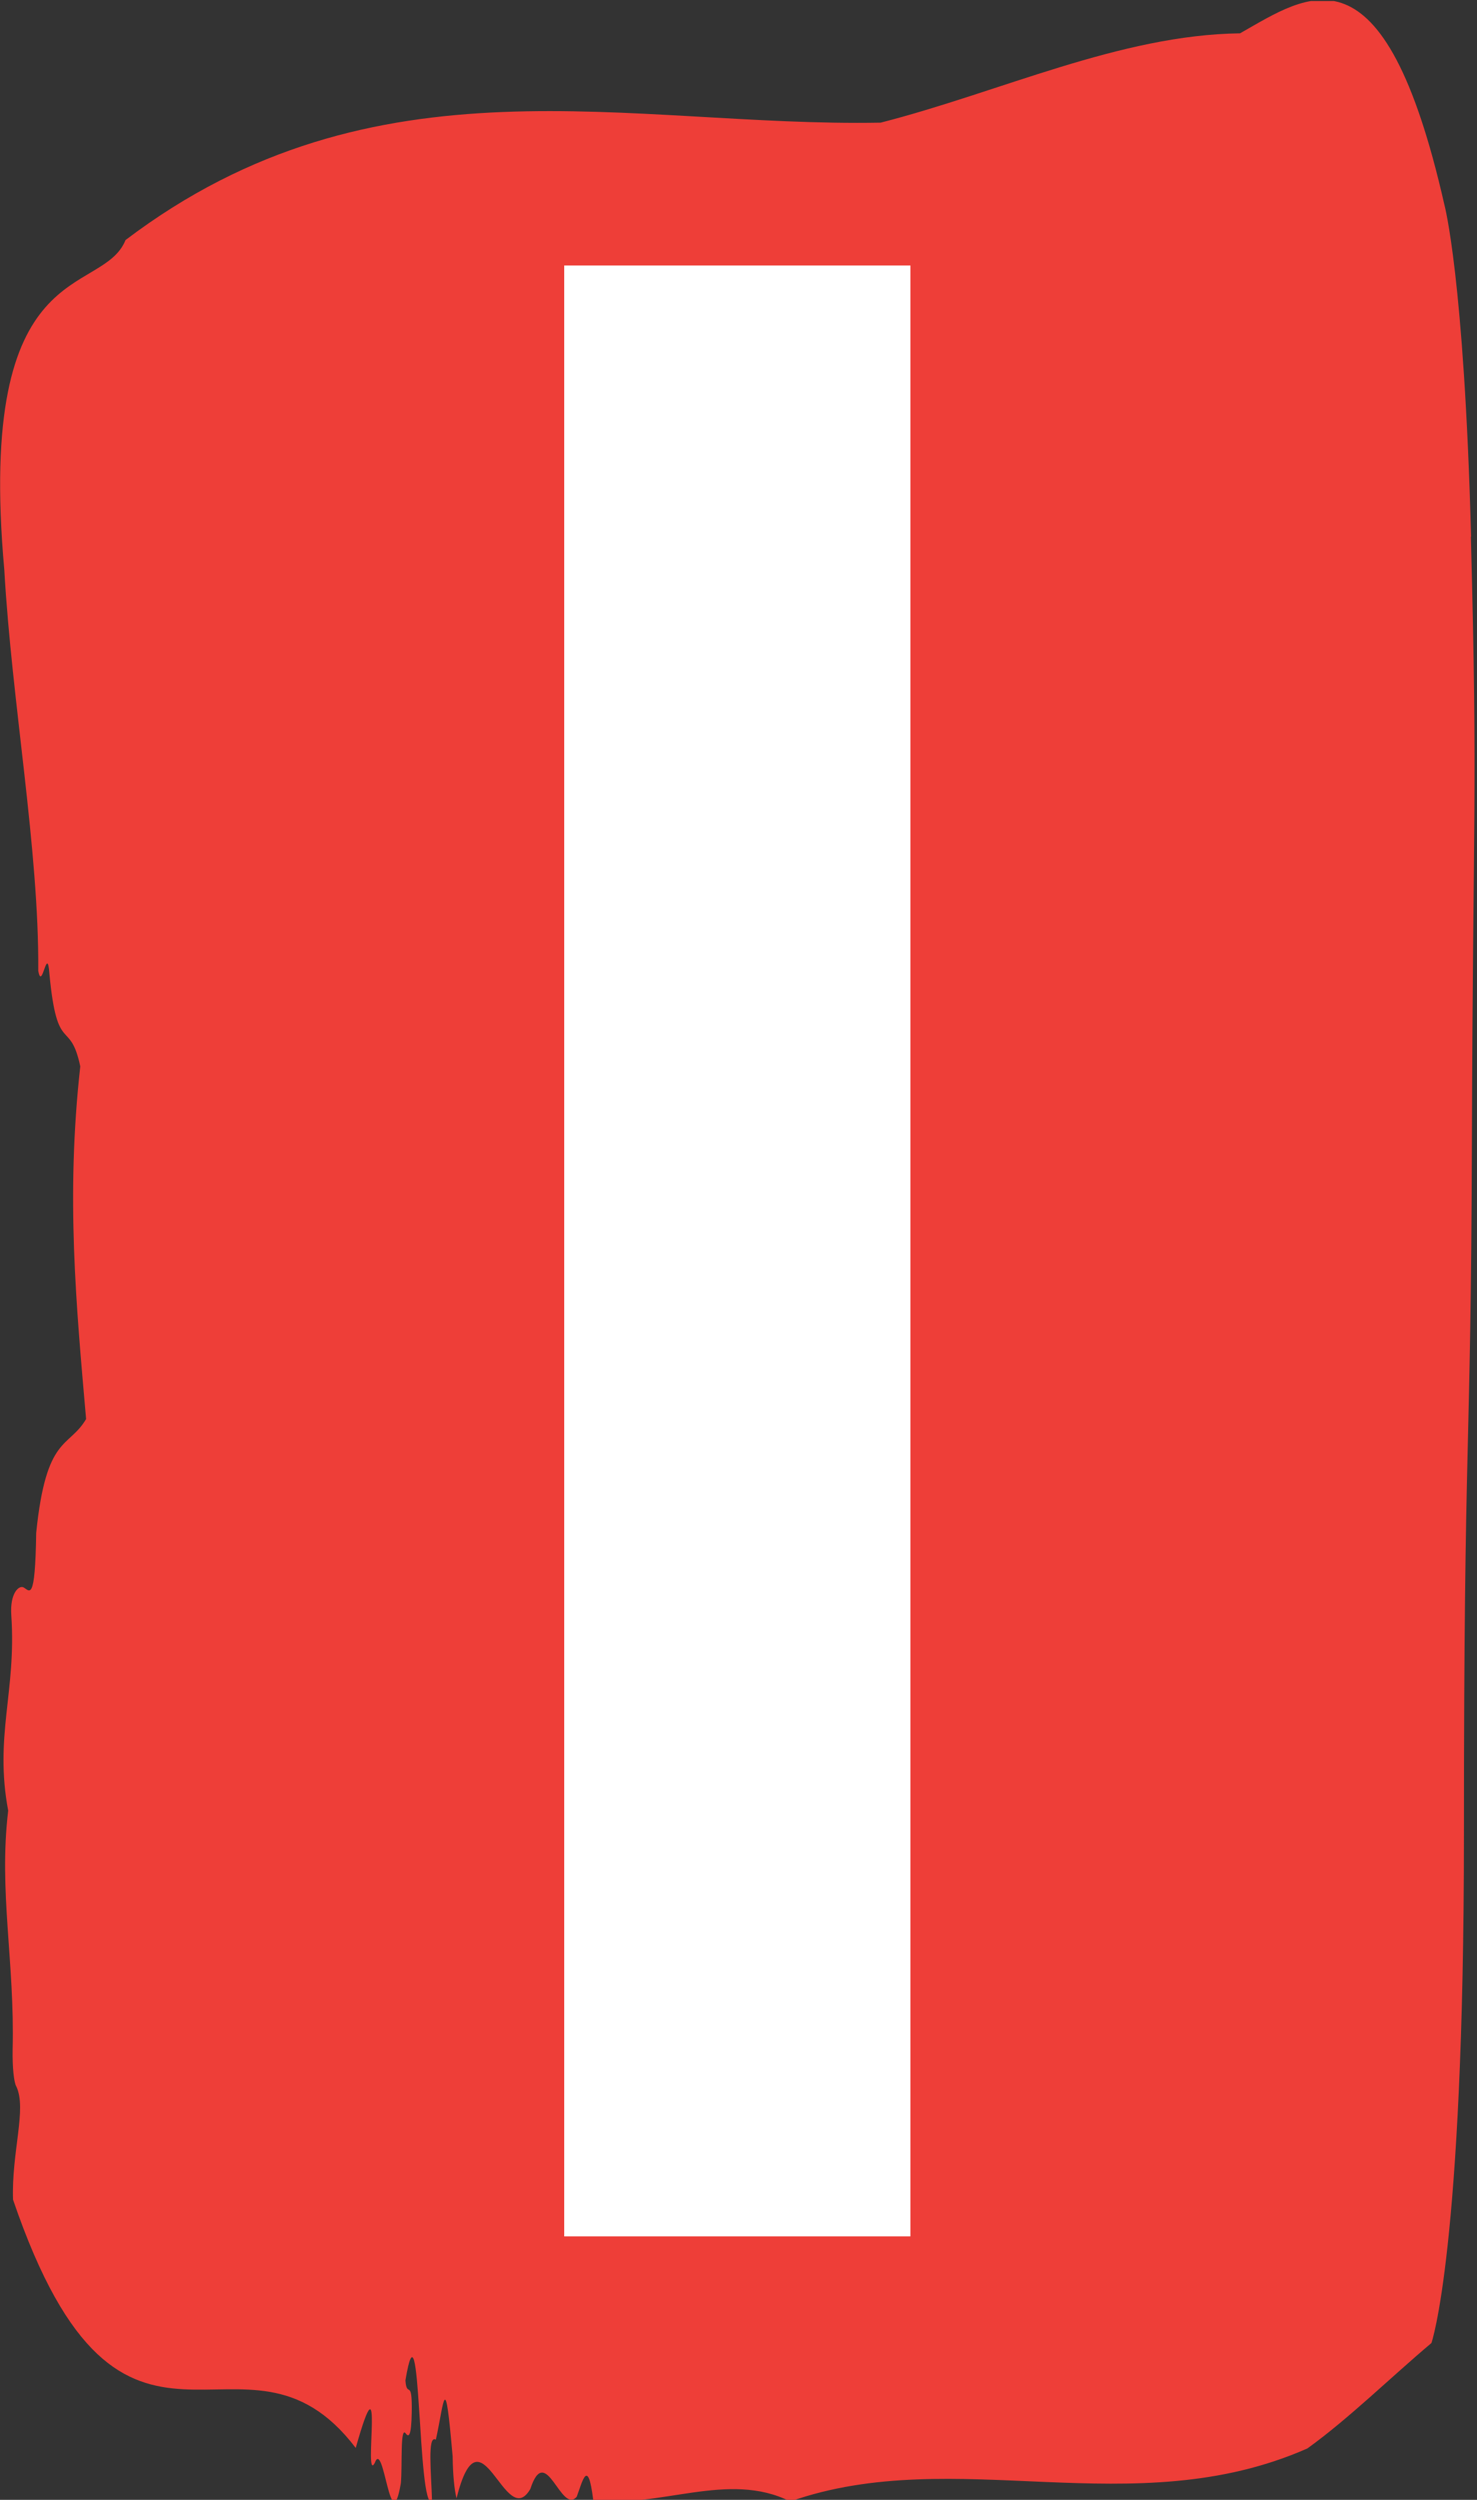 <svg xmlns="http://www.w3.org/2000/svg" version="1.1" xmlns:xlink="http://www.w3.org/1999/xlink" xmlns:svgjs="http://svgjs.dev/svgjs" width="2000" height="3383" viewBox="0 0 2000 3383"><rect x="0" y="0" width="2000" height="3383" fill="#333333" stroke="none"/><g transform="matrix(1,0,0,1,-1.596,1.372)"><svg viewBox="0 0 146 247" data-background-color="#050816" preserveAspectRatio="xMidYMid meet" height="3383" width="2000" xmlns="http://www.w3.org/2000/svg" xmlns:xlink="http://www.w3.org/1999/xlink"><g id="tight-bounds" transform="matrix(1,0,0,1,0.117,-0.1)"><svg viewBox="0 0 145.767 247.2" height="247.2" width="145.767"><g><svg viewBox="0 0 145.767 247.2" height="247.2" width="145.767"><g><svg viewBox="0 0 145.767 247.2" height="247.2" width="145.767"><g><svg viewBox="0 0 145.767 247.2" height="247.2" width="145.767"><g><svg viewBox="0 0 145.767 247.2" height="247.2" width="145.767"><path d="M145.426 53.02C144.74 27.36 142.787 20.227 142.787 20.227 136.791-6.202 129.308-0.506 122.585 3.292 110.716 3.446 98.895 9.091 87.053 12.119 62.198 12.581 37.131 4.986 12.399 23.717 10.076 29.464-2.41 24.846 0.413 56.304 1.153 69.39 3.853 83.913 3.771 95.922 4.141 98.026 4.655 93.202 4.874 96.23 5.642 104.39 6.896 100.541 7.924 105.365 6.492 118.246 7.52 128.971 8.5 140.21 6.773 143.135 4.559 141.749 3.566 151.449 3.463 158.479 2.908 157.145 2.298 156.837 1.852 156.632 0.955 157.402 1.105 159.608 1.619 167.152-0.587 171.514 0.797 178.904-0.156 186.91 1.455 193.838 1.236 202.511 1.208 204.255 1.359 205.744 1.599 206.154 2.661 208.361 1.112 212.672 1.277 217.342 12.173 249.262 23.994 227.195 35.157 241.872 38.056 231.608 35.877 245.516 37.035 243.36 37.939 240.846 38.597 251.263 39.618 245.362 39.776 243.668 39.536 239.665 40.098 240.435 40.393 240.846 40.653 240.743 40.694 238.382 40.756 234.841 40.214 237.048 40.07 235.201 41.626 225.861 41.242 248.081 42.702 247.158 42.633 244.438 42.209 240.538 43.079 241.051 43.942 237.151 43.97 233.918 44.737 242.693 44.765 244.592 44.902 245.926 45.121 246.85 47.519 237.305 49.904 250.237 52.419 245.926 53.961 241.205 55.441 248.492 57.004 246.696 57.552 245.259 58.107 242.693 58.635 247.004 65.097 247.928 71.984 244.079 78.11 247.158 94.482 241.41 111.977 249.518 129.239 241.923 133.31 238.998 137.538 234.841 141.506 231.506 141.506 231.506 144.72 222.371 144.72 181.316S145.405 145.393 145.508 112.703C145.611 80.013 146.09 78.679 145.405 53.02Z" opacity="1" fill="#ee3e38" data-fill-palette-color="tertiary"></path><g transform="matrix(1,0,0,1,55.768,26.231)"><svg width="34.23" viewBox="3.5 -33.85 5.95 33.85" height="194.739" data-palette-color="#ffffff"><path d="M3.5 0L3.5-33.85 9.45-33.85 9.45 0 3.5 0Z" opacity="1" transform="matrix(1,0,0,1,0,0)" fill="#ffffff" class="undefined-text-0" data-fill-palette-color="quaternary" id="text-0"></path></svg></g></svg></g></svg></g></svg></g><g></g></svg></g><defs></defs></svg><rect width="145.767" height="247.2" fill="none" stroke="none" visibility="hidden"></rect></g></svg></g></svg>